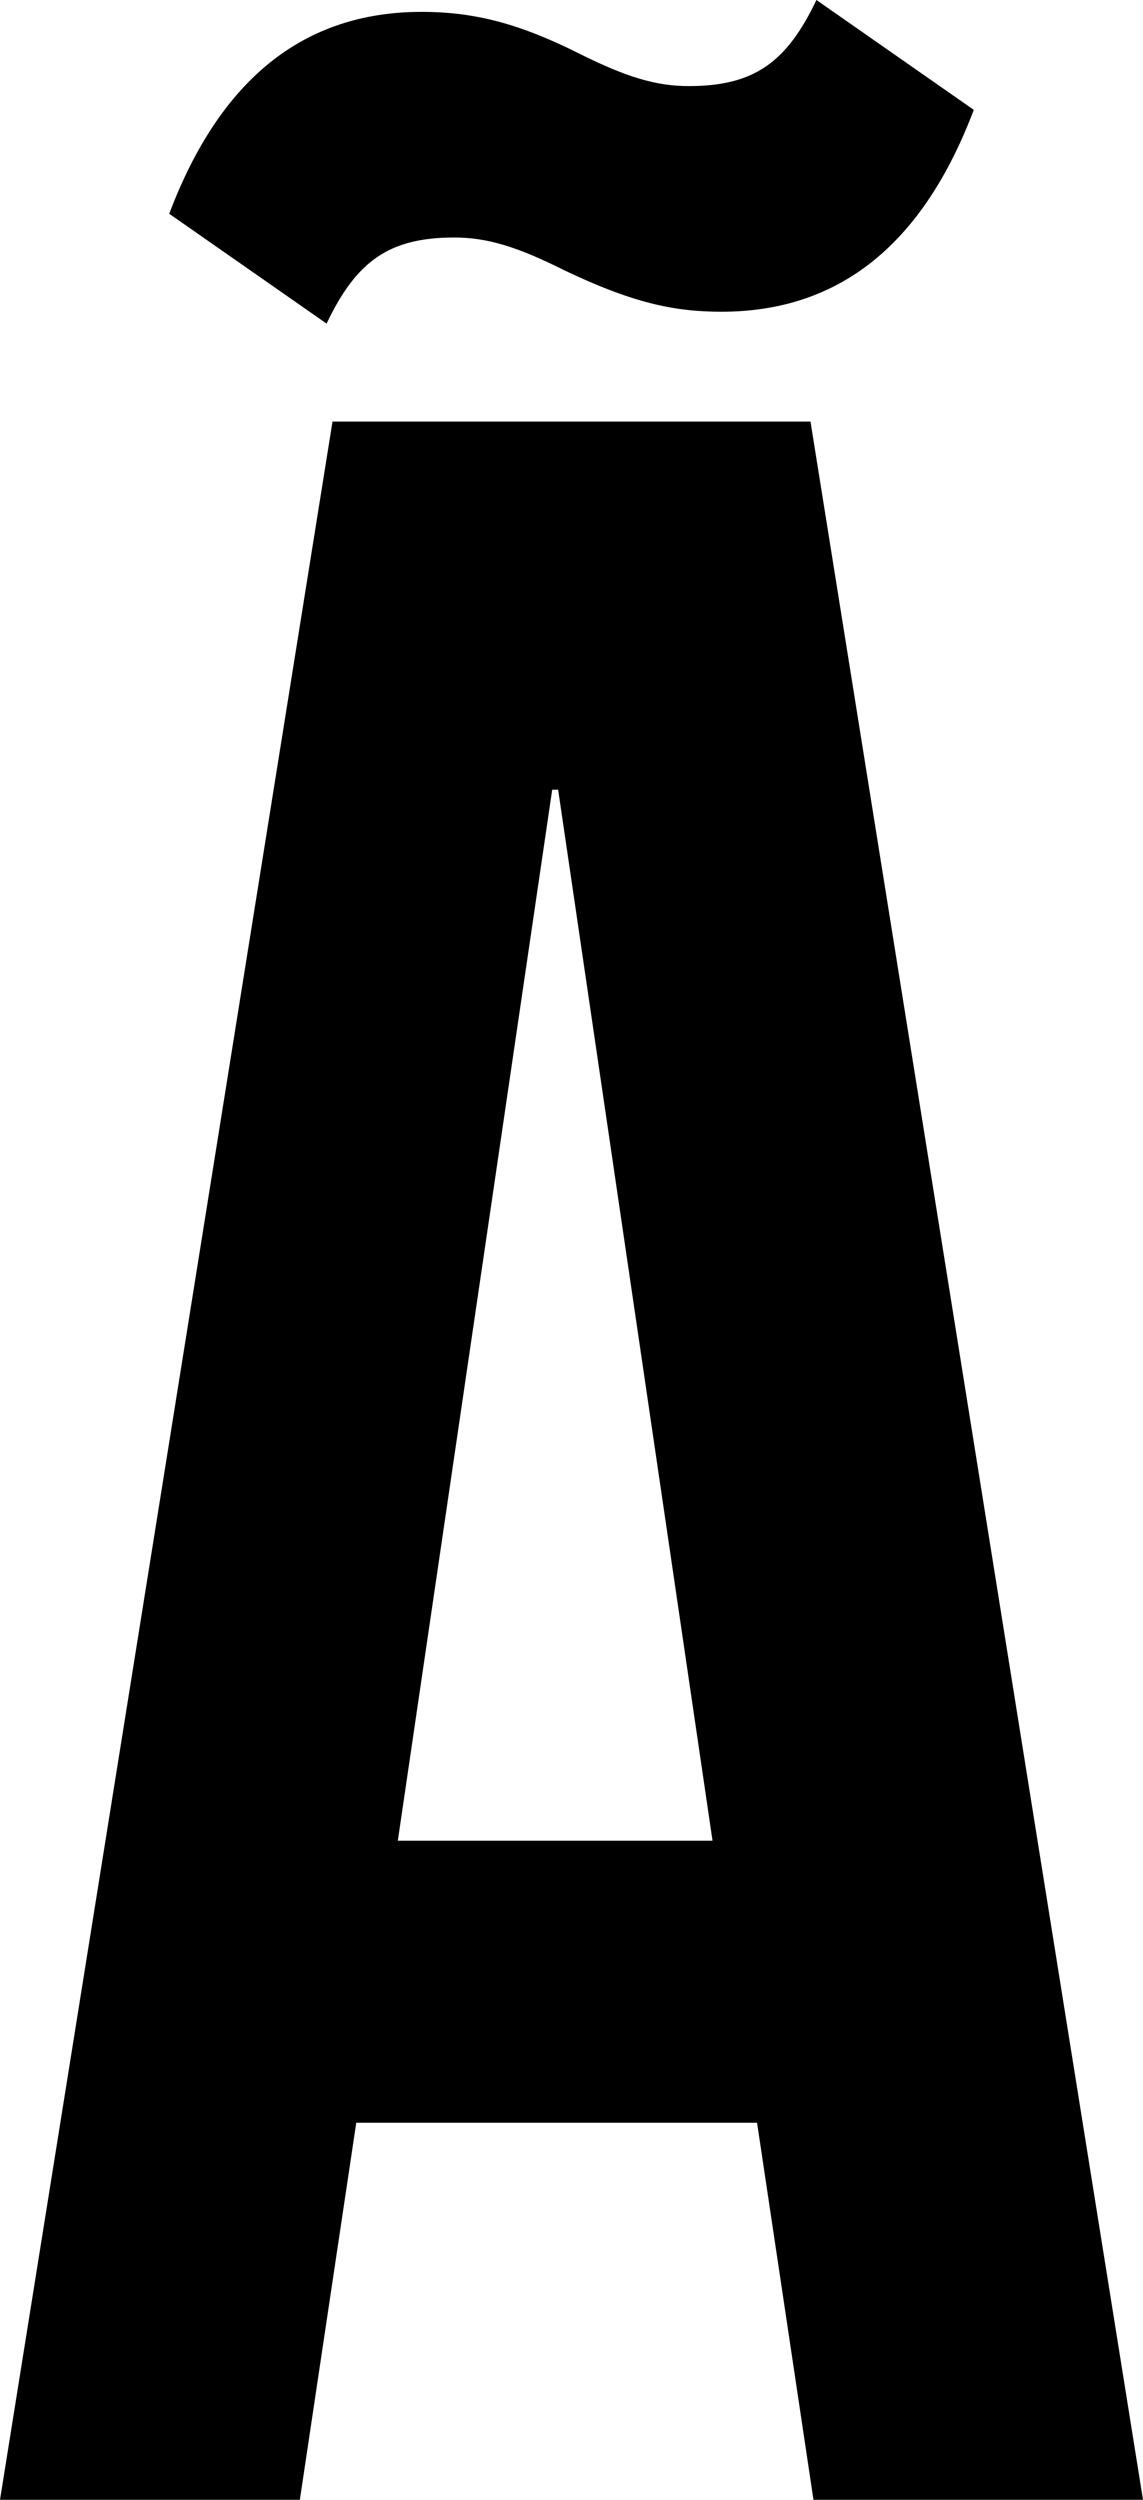 <svg width="11.55" height="25.26" viewBox="0.33 -50.52 11.55 25.26" xmlns="http://www.w3.org/2000/svg"><path d="M8.52 -46.26L3.69 -46.26L0.33 -25.26L3.36 -25.26L3.93 -29.07L7.98 -29.07L8.55 -25.26L11.88 -25.26ZM5.91 -42.54L5.97 -42.54L7.53 -31.92L4.35 -31.92ZM7.29 -49.65C6.96 -49.65 6.66 -49.74 6.18 -49.98C5.58 -50.28 5.13 -50.4 4.59 -50.4C3.39 -50.4 2.55 -49.71 2.04 -48.36L3.63 -47.25C3.93 -47.88 4.26 -48.12 4.92 -48.12C5.25 -48.12 5.55 -48.03 6.03 -47.79C6.72 -47.46 7.14 -47.37 7.62 -47.37C8.82 -47.37 9.66 -48.06 10.17 -49.41L8.58 -50.52C8.28 -49.89 7.95 -49.65 7.29 -49.65ZM7.29 -49.65"></path></svg>
